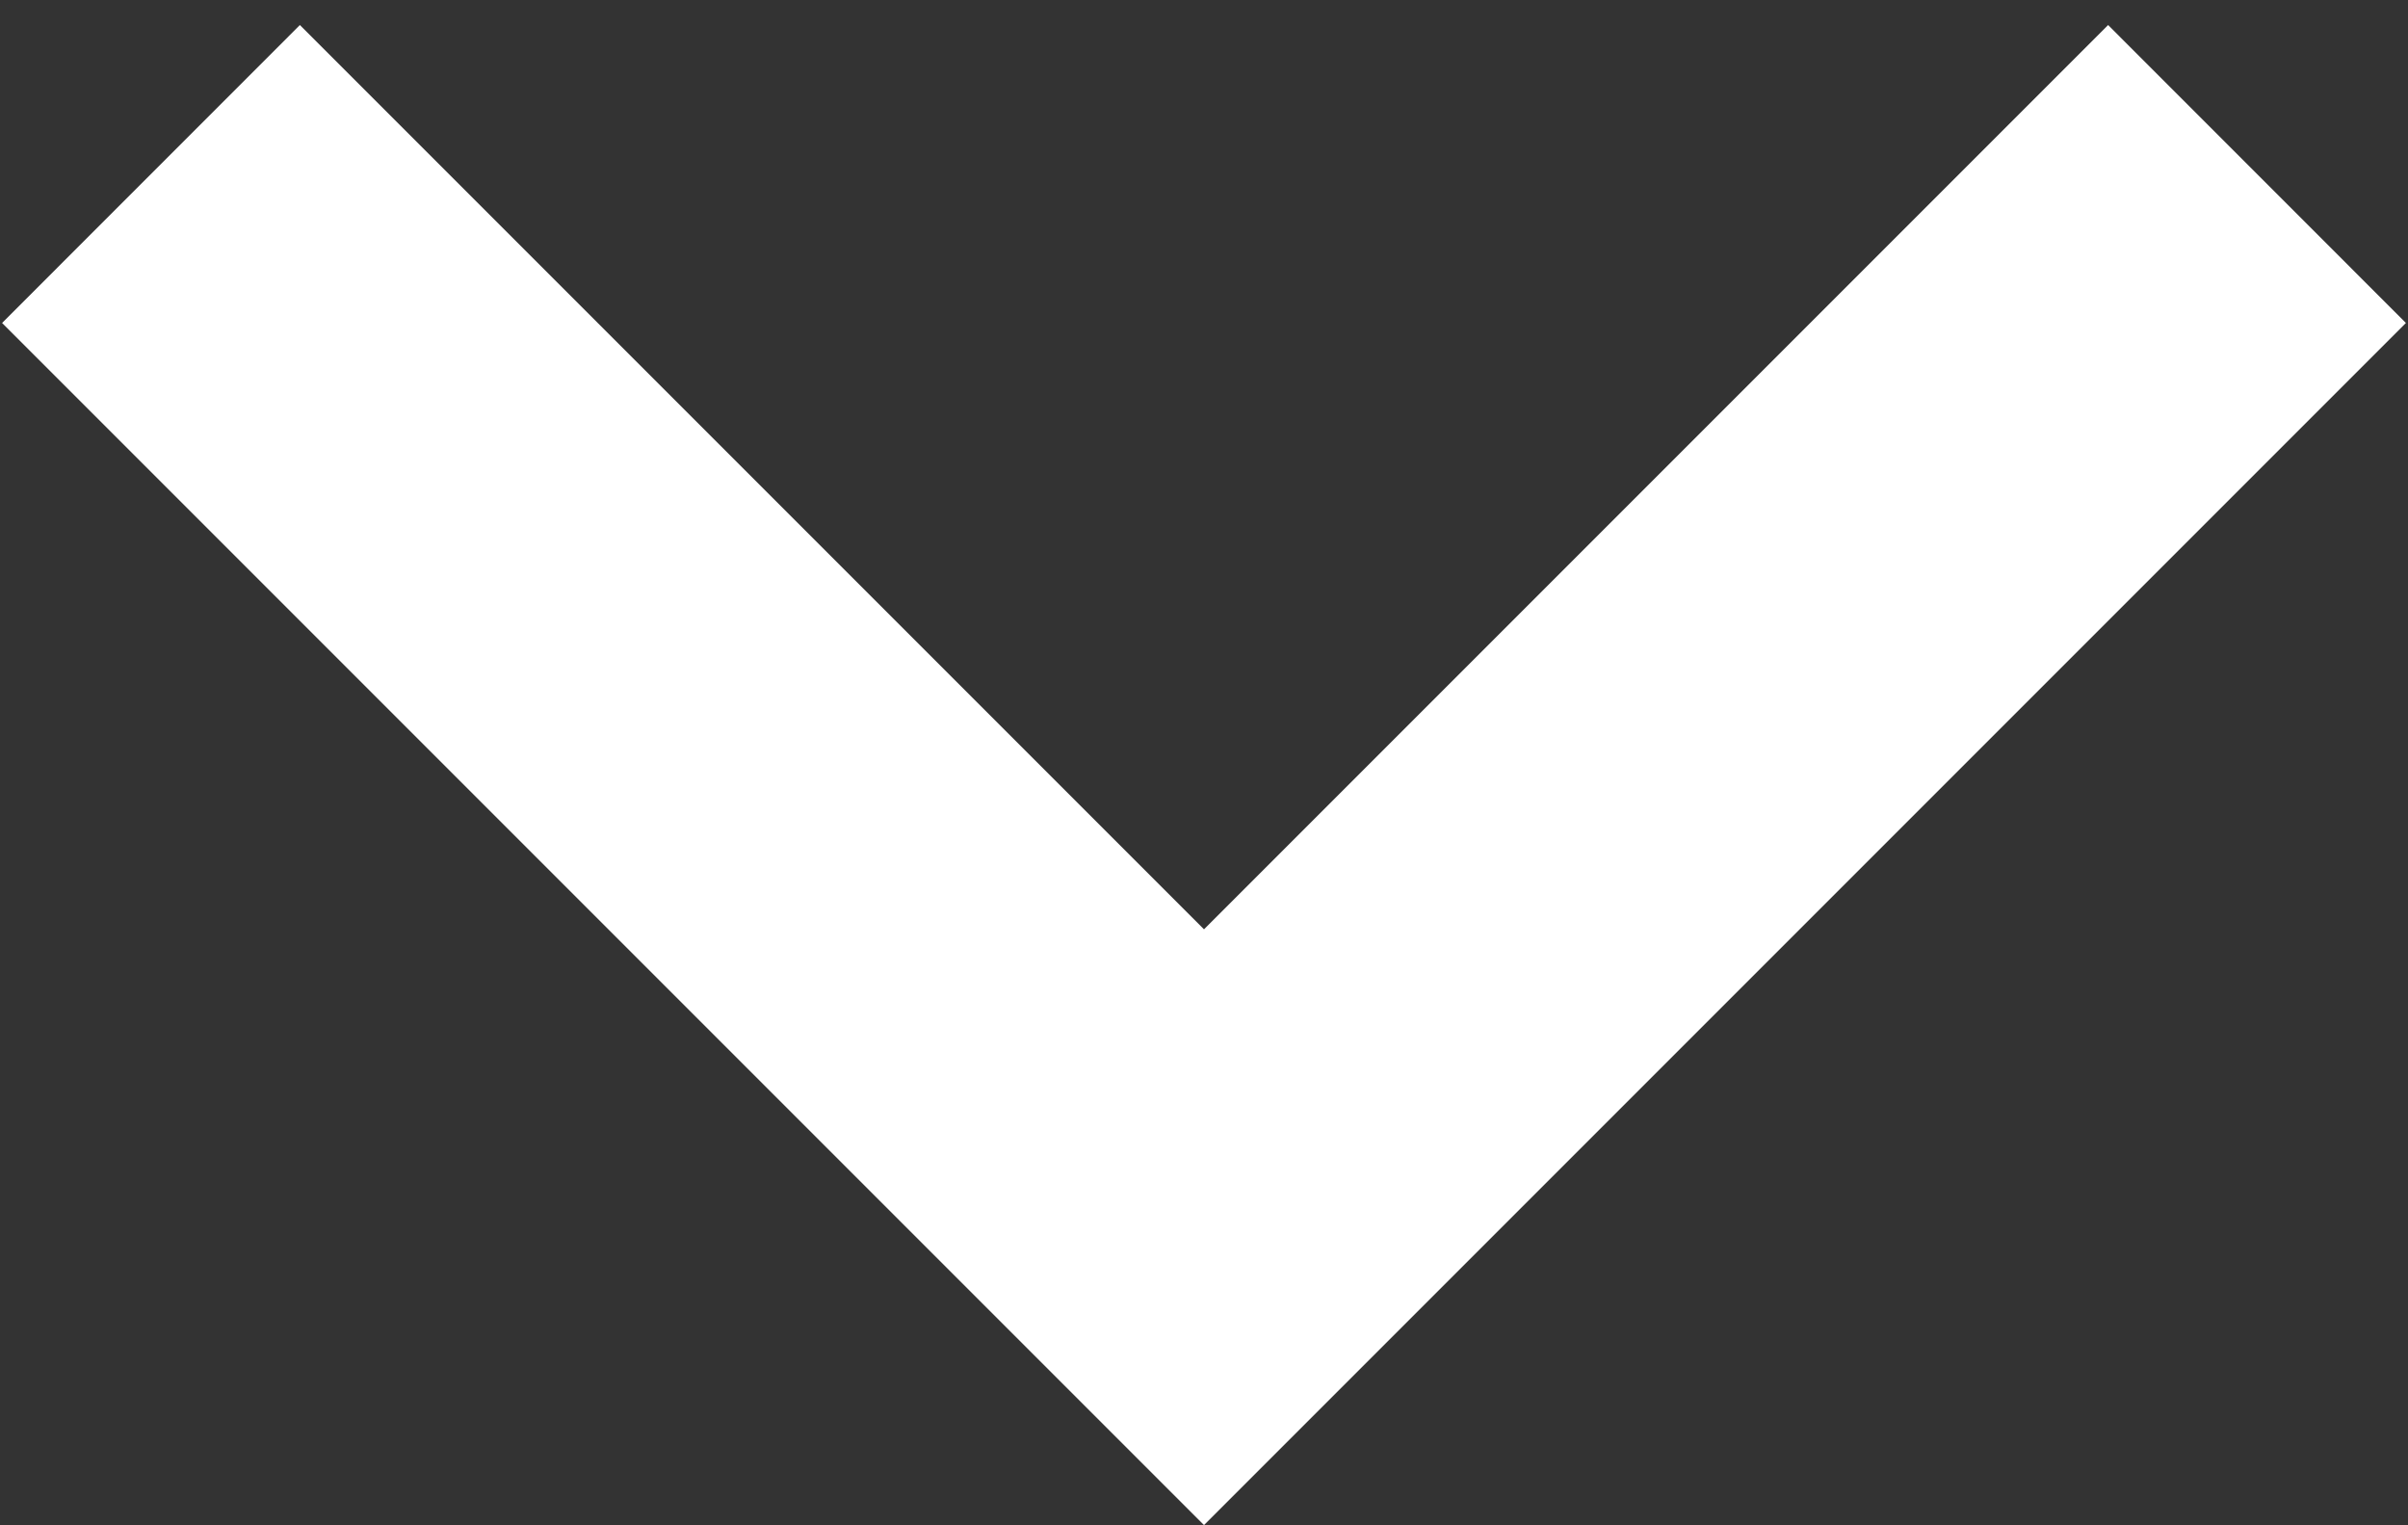 <svg width="30" height="19" viewBox="0 0 30 19" fill="none" xmlns="http://www.w3.org/2000/svg">
<rect x="0" y="0" width="30" height="19" fill="#333333" stroke="none"/>
<path d="M26.264 0.312L15 11.576L3.736 0.312L0.026 4.023L15 18.997L29.974 4.023L26.264 0.312Z" fill="white"/>
</svg>
